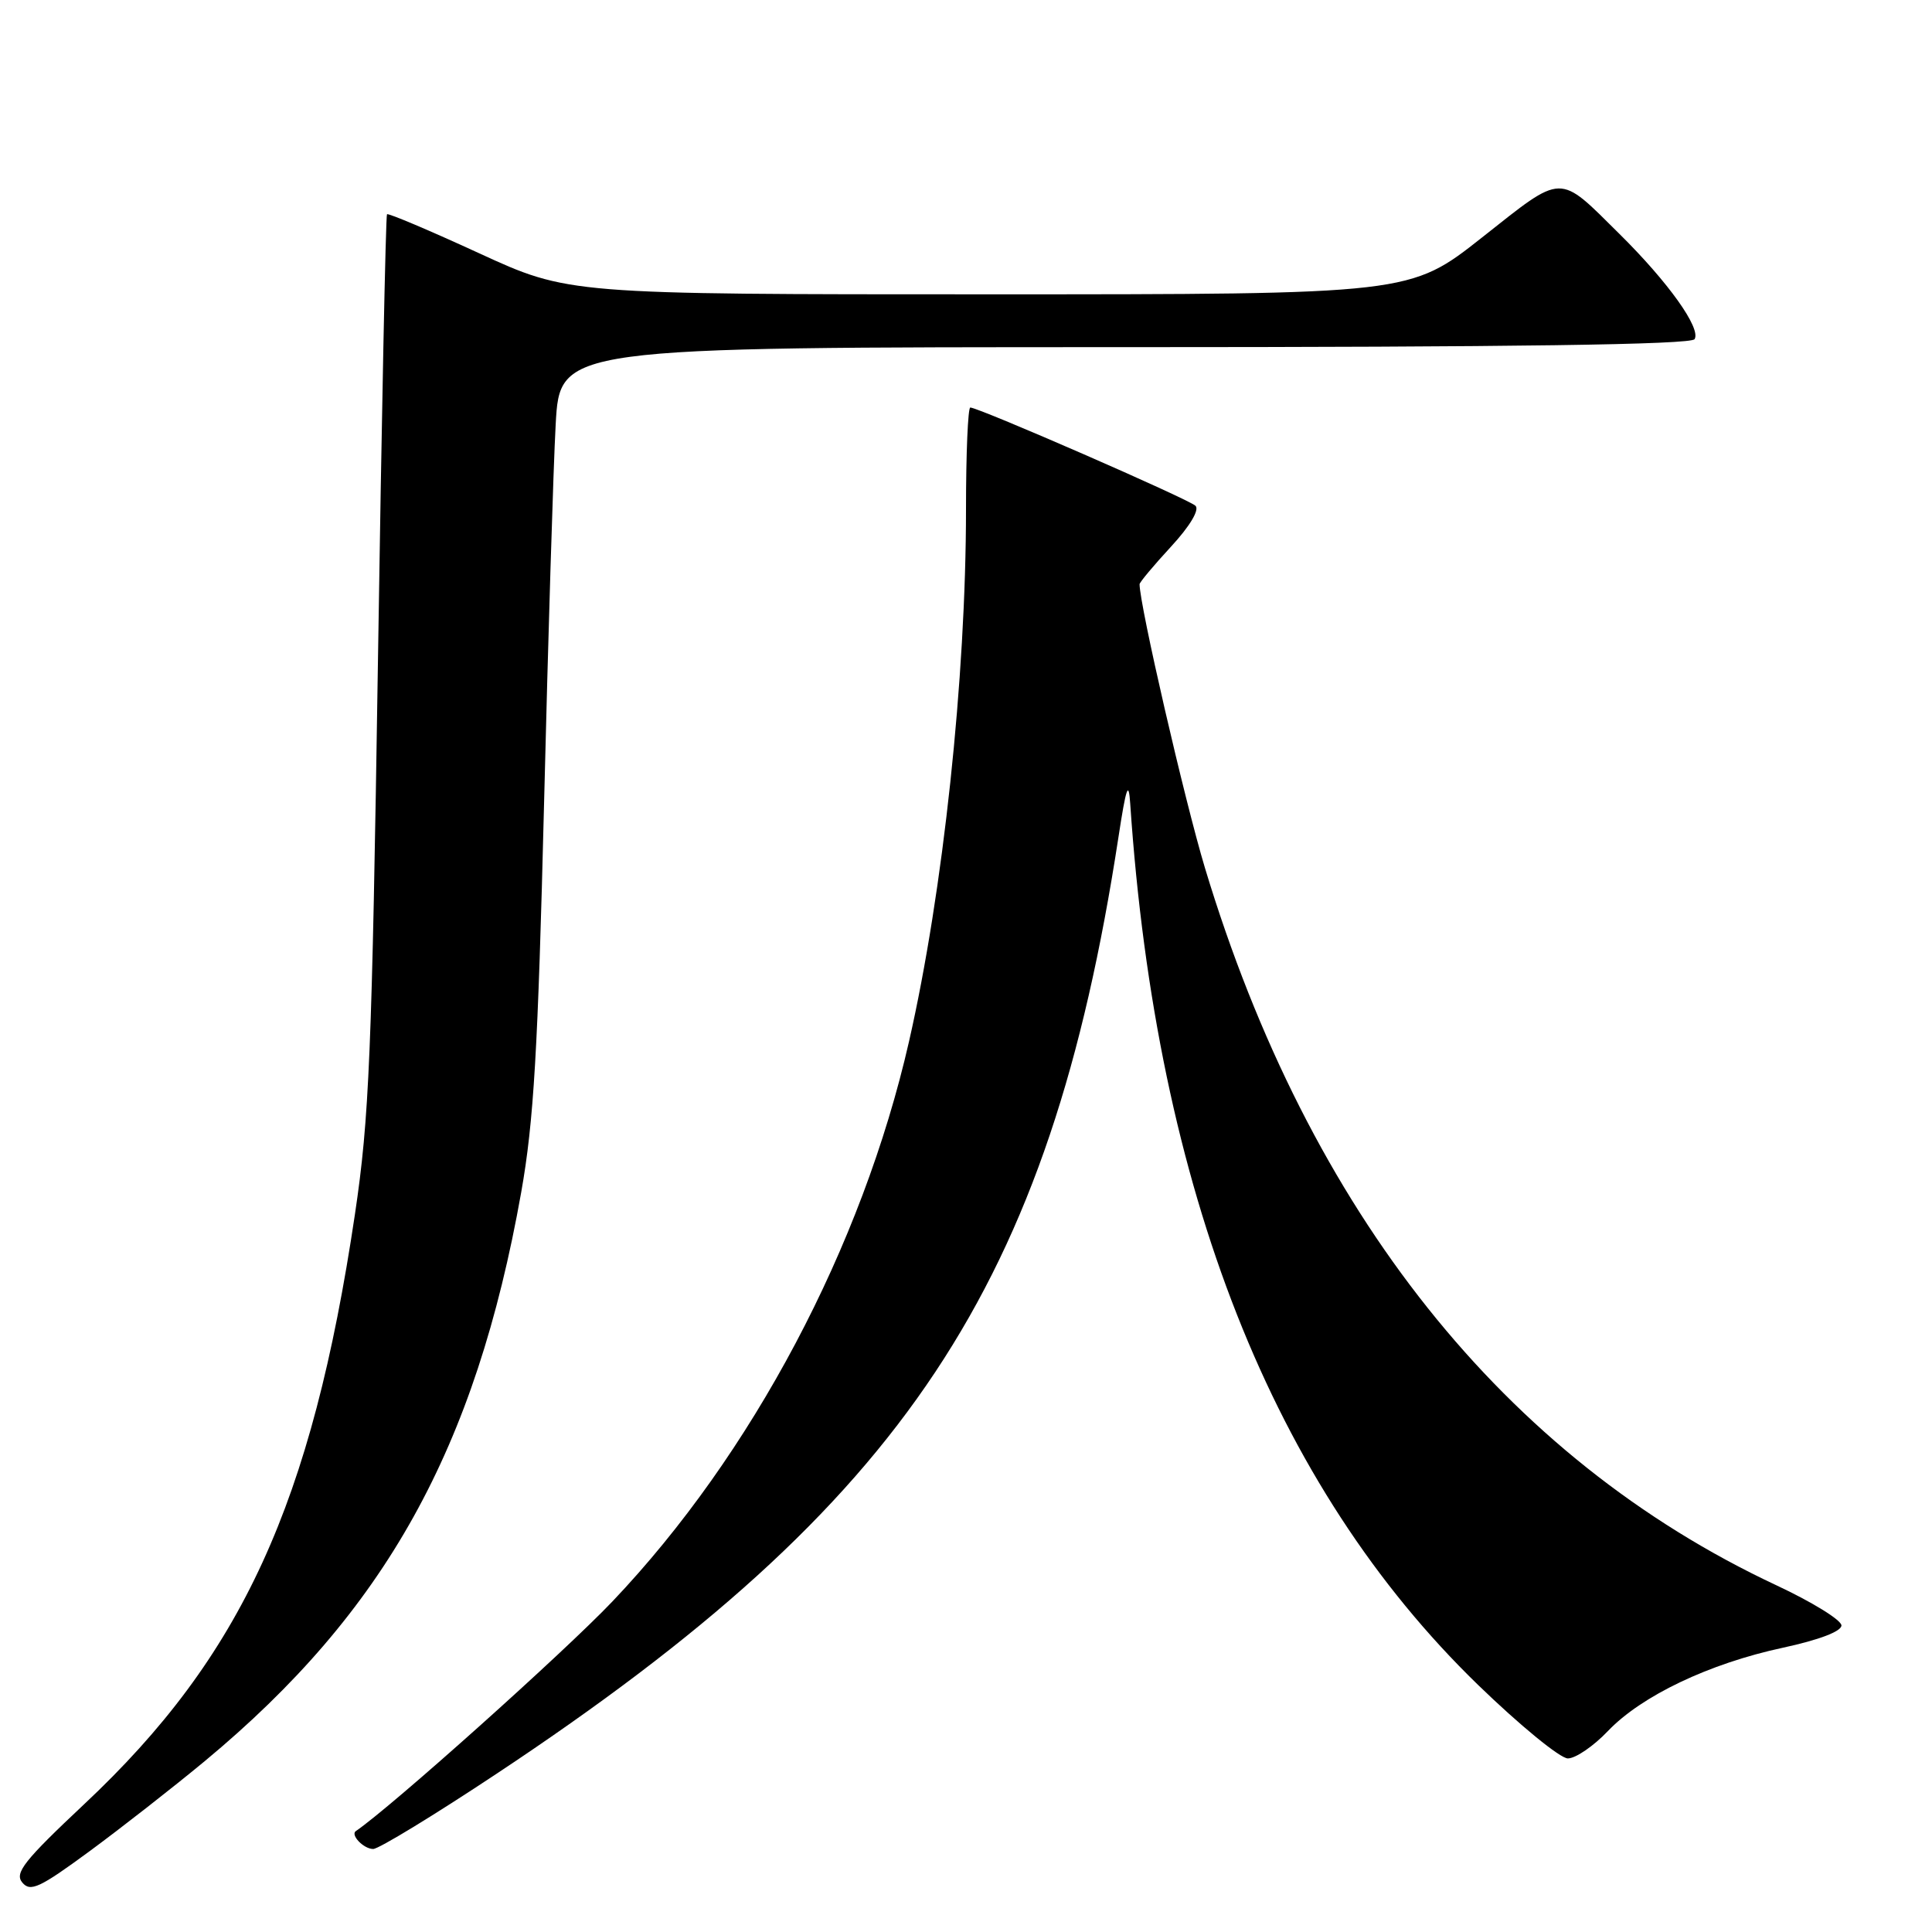 <?xml version="1.0" encoding="UTF-8" standalone="no"?>
<!DOCTYPE svg PUBLIC "-//W3C//DTD SVG 1.1//EN" "http://www.w3.org/Graphics/SVG/1.1/DTD/svg11.dtd" >
<svg xmlns="http://www.w3.org/2000/svg" xmlns:xlink="http://www.w3.org/1999/xlink" version="1.1" viewBox="0 0 256 256">
 <g >
 <path fill="currentColor"
d=" M 27.13 233.36 C 51.03 213.53 63.01 192.01 69.06 158.00 C 70.73 148.59 71.28 139.23 72.09 106.50 C 72.63 84.50 73.32 61.89 73.63 56.25 C 74.19 46.00 74.19 46.00 149.04 46.00 C 200.62 46.00 224.09 45.67 224.54 44.94 C 225.42 43.51 221.07 37.41 214.59 31.00 C 206.41 22.90 207.25 22.88 196.41 31.44 C 186.84 39.00 186.84 39.00 131.08 39.00 C 75.32 39.00 75.32 39.00 63.45 33.54 C 56.93 30.54 51.45 28.22 51.28 28.39 C 51.11 28.56 50.57 55.20 50.08 87.60 C 49.28 139.71 48.93 148.16 47.03 160.90 C 41.32 199.25 32.04 219.47 11.16 239.06 C 3.20 246.54 1.90 248.18 2.95 249.44 C 4.02 250.73 5.24 250.17 11.85 245.31 C 16.06 242.21 22.93 236.84 27.13 233.36 Z  M 65.86 234.99 C 120.06 199.05 139.07 170.42 148.19 111.00 C 149.22 104.25 149.55 103.32 149.76 106.50 C 153.22 157.74 168.67 196.89 195.84 223.25 C 201.37 228.61 206.73 233.00 207.75 233.00 C 208.77 233.00 211.16 231.37 213.05 229.38 C 217.50 224.71 226.47 220.43 236.25 218.33 C 241.02 217.30 244.00 216.17 244.00 215.38 C 244.00 214.67 240.11 212.27 235.36 210.05 C 199.36 193.18 173.43 160.62 159.66 115.00 C 156.98 106.11 151.00 80.17 151.00 77.41 C 151.00 77.16 152.87 74.92 155.16 72.44 C 157.66 69.73 158.96 67.56 158.41 67.02 C 157.52 66.14 129.69 54.00 128.57 54.00 C 128.26 54.00 128.00 60.05 128.00 67.45 C 128.00 89.82 124.97 118.16 120.45 138.00 C 114.25 165.19 99.66 192.73 81.15 212.20 C 74.76 218.92 51.88 239.40 47.15 242.63 C 46.40 243.14 48.19 245.00 49.45 245.00 C 50.18 245.00 57.56 240.50 65.86 234.99 Z "/>
</g>
</svg>